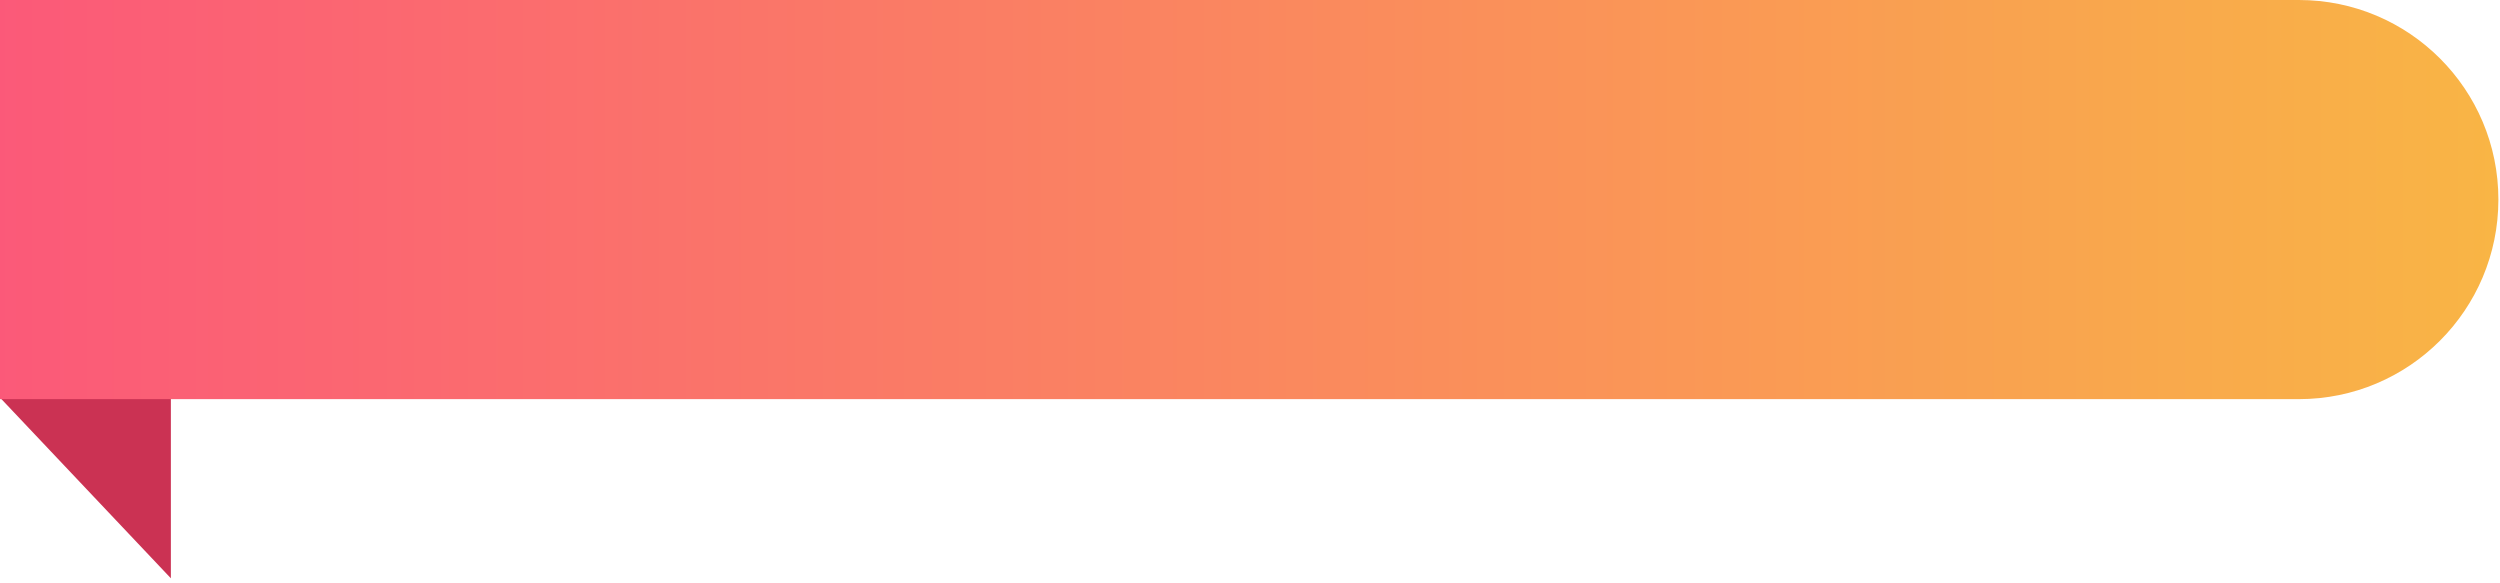 <svg width="459" height="107" viewBox="0 0 459 107" fill="none" xmlns="http://www.w3.org/2000/svg">
<path d="M31.373 106.176L0 73H31.373V106.176Z" fill="#CB3253"/>
<path d="M422.067 0H0V73.282H422.067C442.311 73.282 458.704 56.882 458.704 36.637C458.704 16.393 442.304 0 422.067 0Z" fill="url(#paint0_linear_406_548)"/>
<defs>
<linearGradient id="paint0_linear_406_548" x1="458.703" y1="30.113" x2="-1.555" y2="30.113" gradientUnits="userSpaceOnUse">
<stop stop-color="#F9B545"/>
<stop offset="1" stop-color="#FB5979"/>
</linearGradient>
</defs>
</svg>

